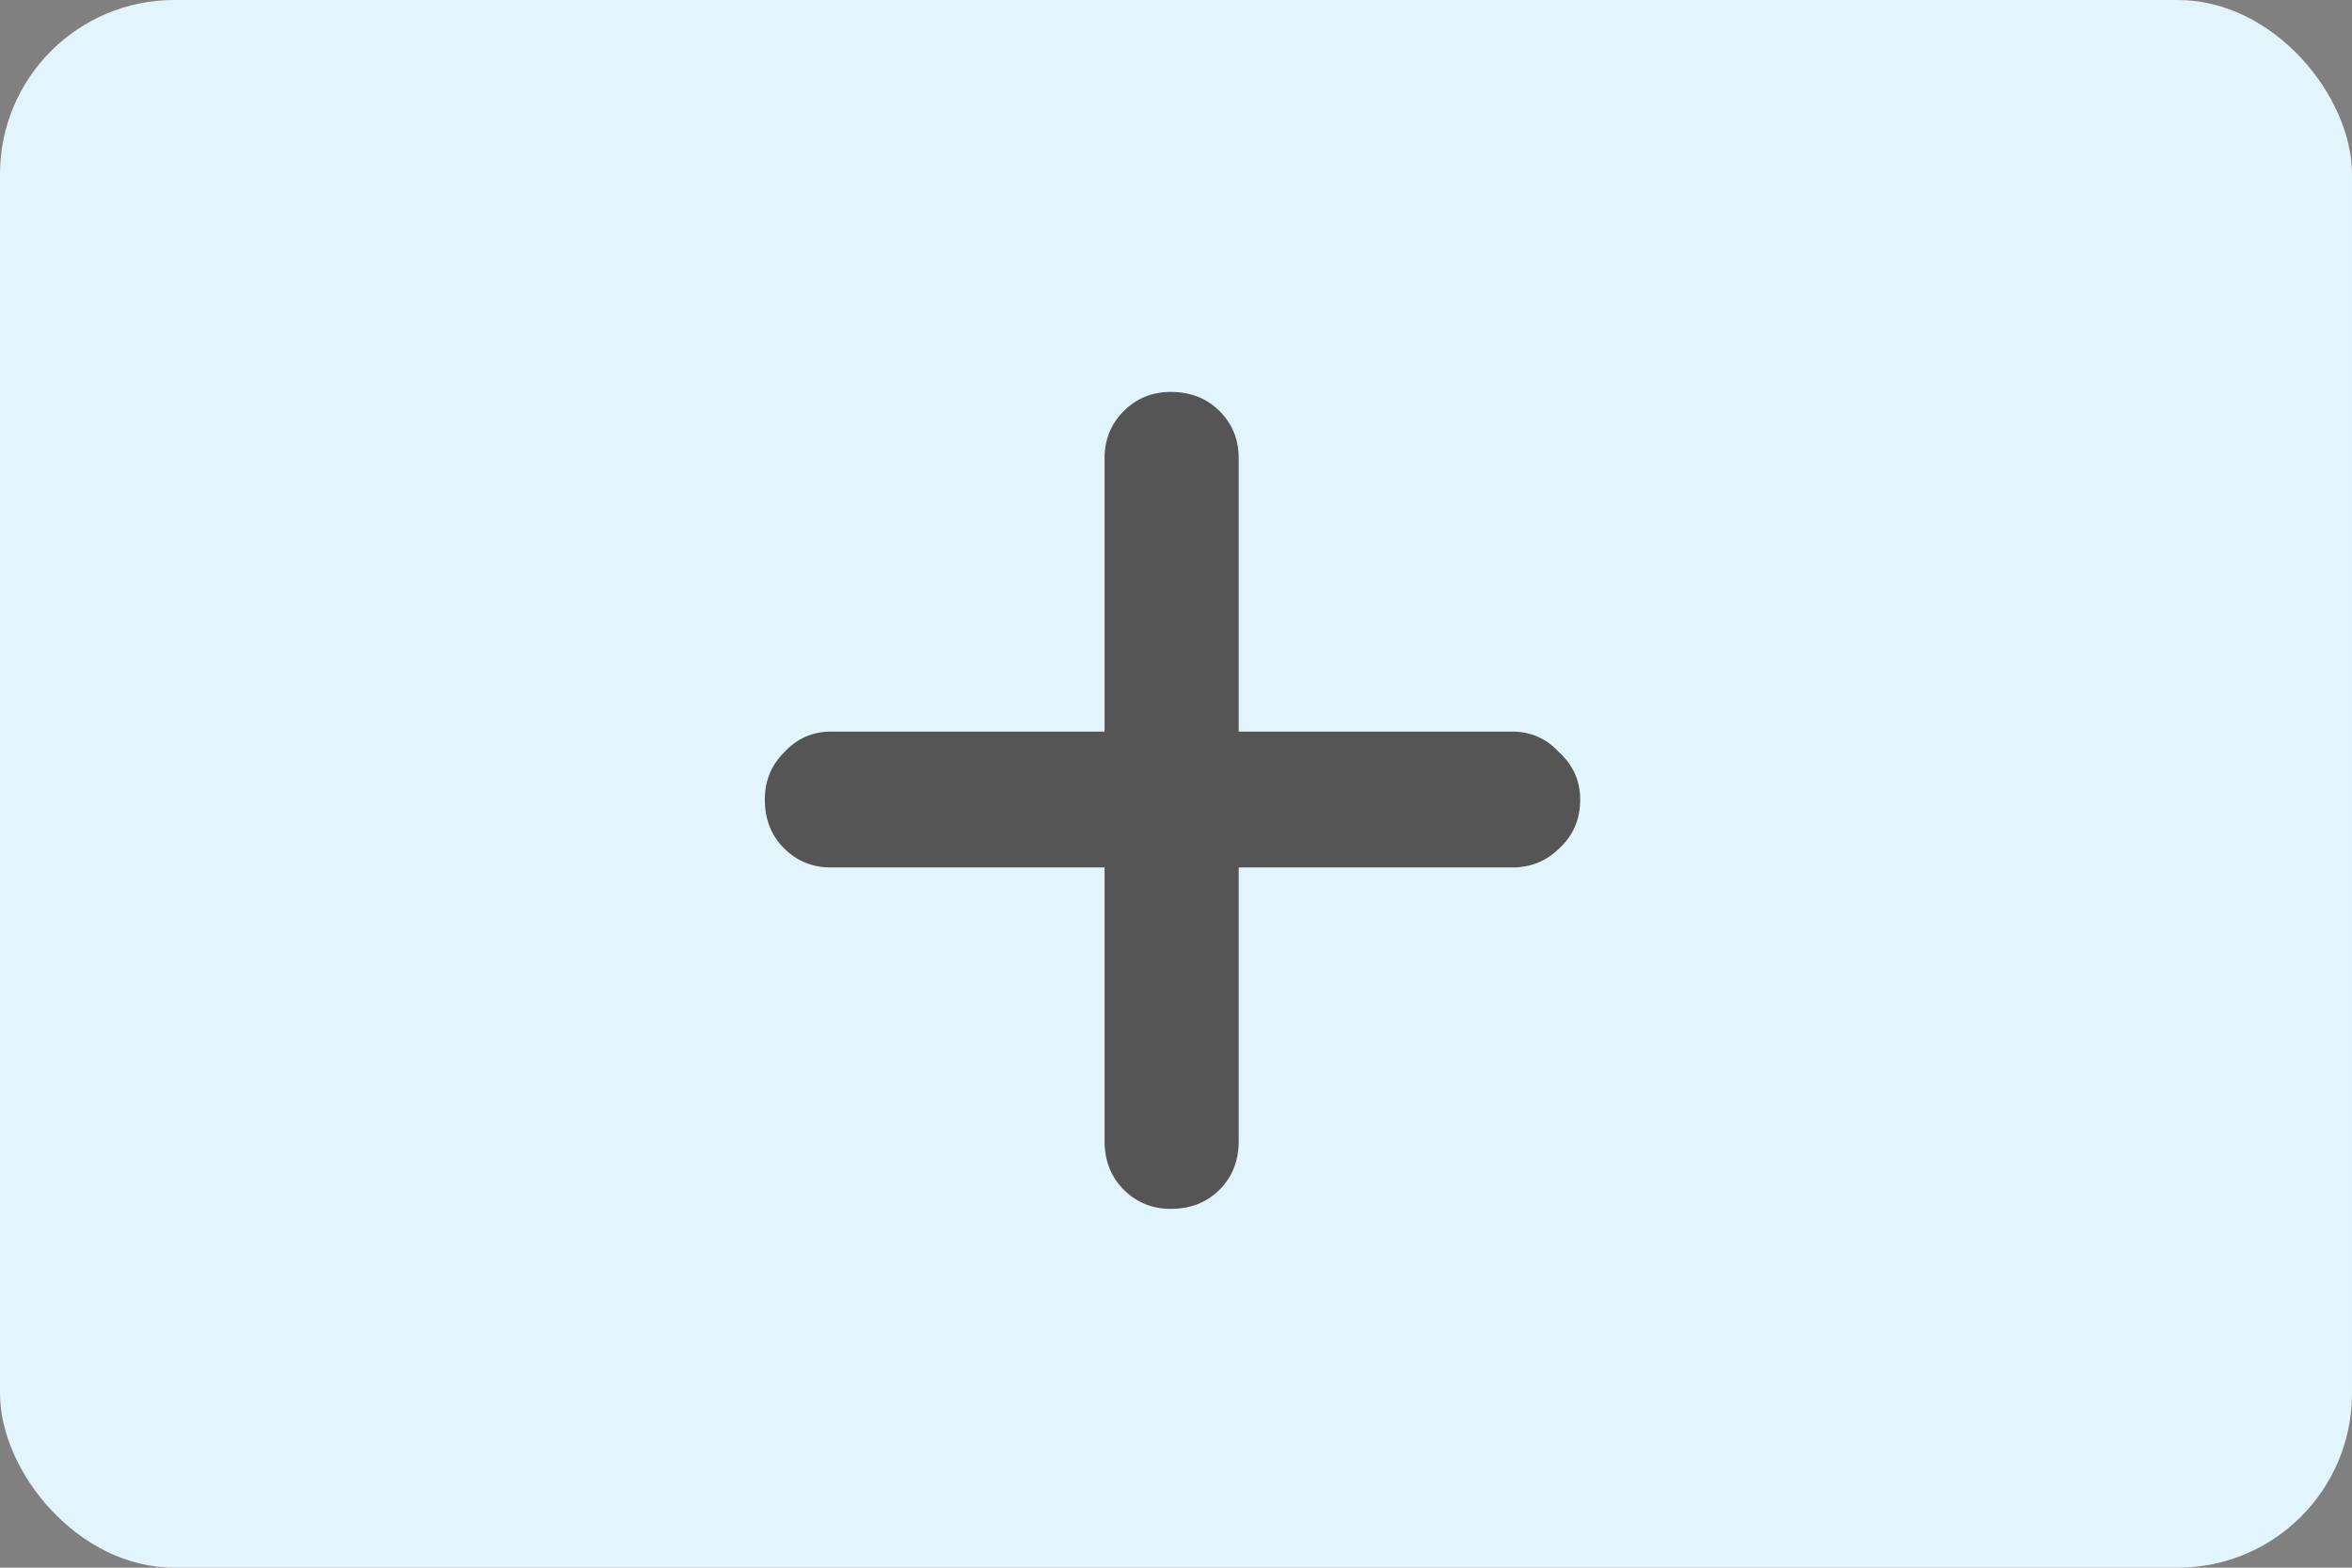 <svg width="54" height="36" viewBox="0 0 54 36" fill="none" xmlns="http://www.w3.org/2000/svg">
<rect x="0" y="0" width="54" height="36" fill="#808080" stroke="none"/>
<rect width="54" height="36" rx="4" fill="#E2F5FC"/>
<path d="M26.88 27.76C26.453 27.76 26.093 27.613 25.8 27.32C25.507 27.027 25.36 26.653 25.36 26.2V19.92H19.08C18.653 19.92 18.293 19.773 18 19.48C17.707 19.187 17.56 18.813 17.56 18.36C17.56 17.933 17.707 17.573 18 17.28C18.293 16.96 18.653 16.8 19.08 16.8H25.36V10.52C25.36 10.093 25.507 9.733 25.8 9.44C26.093 9.147 26.453 9 26.88 9C27.333 9 27.707 9.147 28 9.44C28.293 9.733 28.44 10.093 28.44 10.52V16.8H34.72C35.147 16.8 35.507 16.96 35.8 17.28C36.12 17.573 36.28 17.933 36.28 18.36C36.28 18.813 36.12 19.187 35.8 19.48C35.507 19.773 35.147 19.92 34.72 19.92H28.44V26.2C28.44 26.653 28.293 27.027 28 27.32C27.707 27.613 27.333 27.76 26.88 27.76Z" fill="#555555"/>
</svg>
